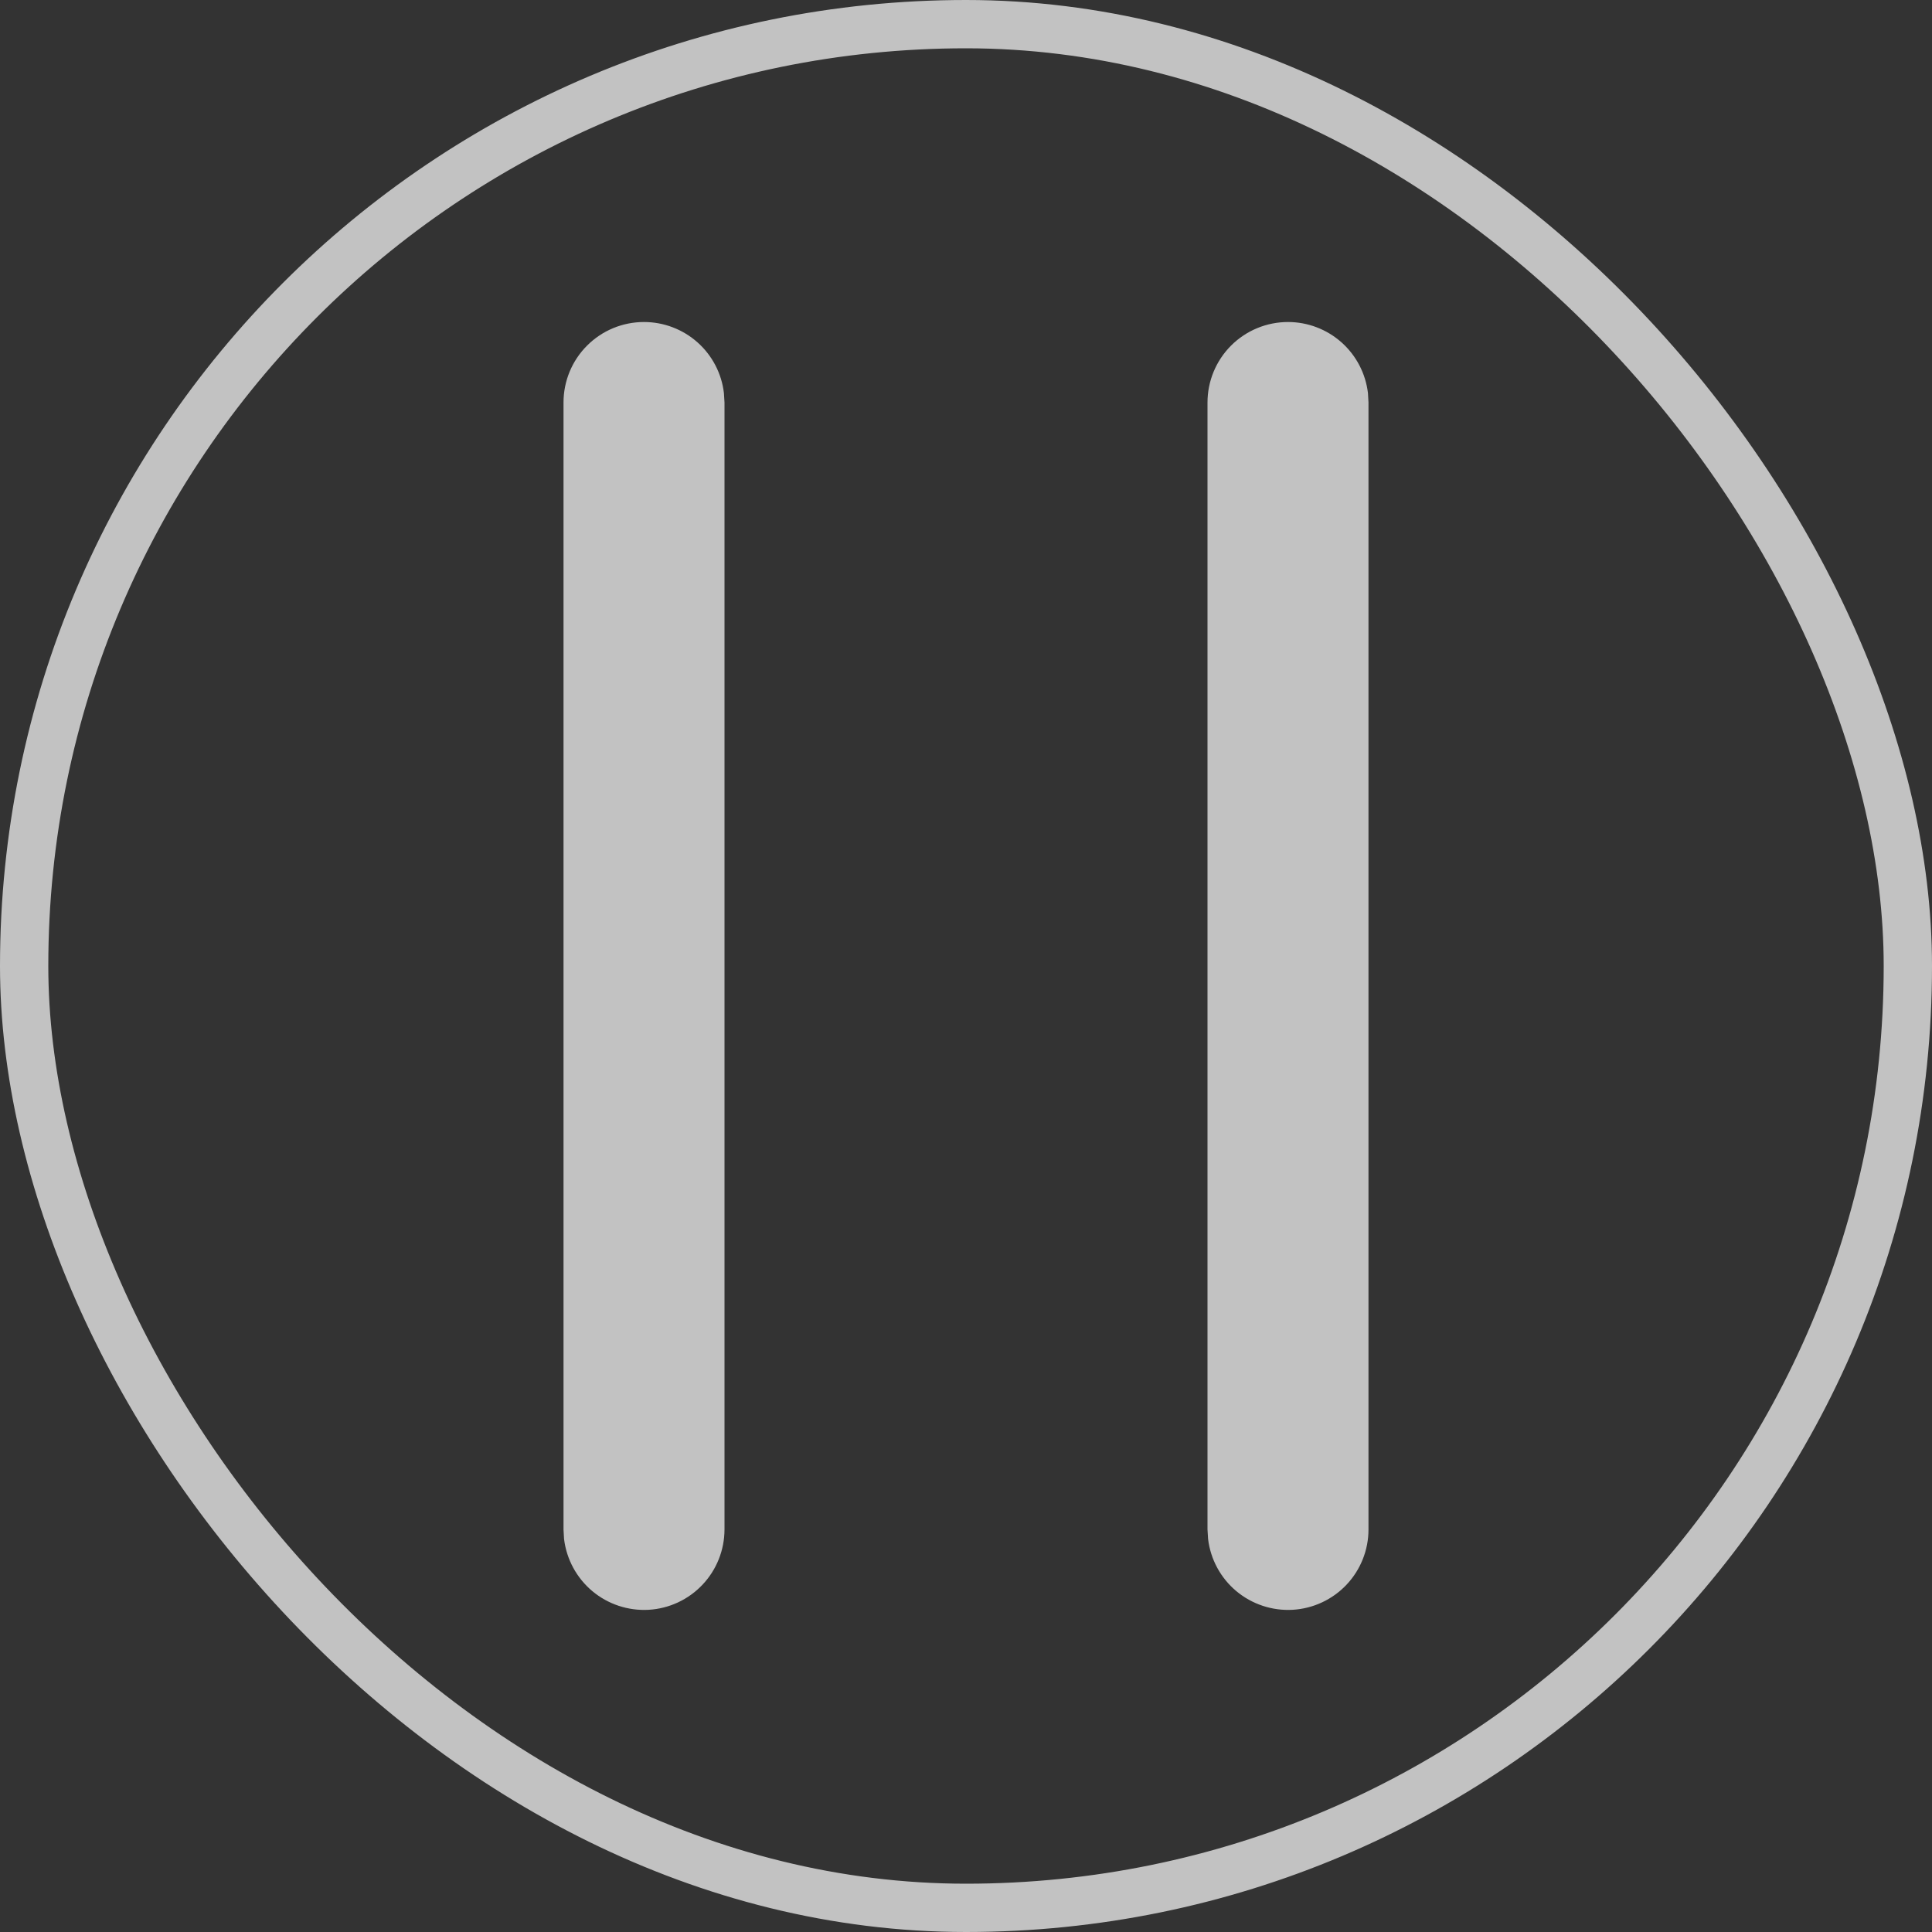 <svg width="40" height="40" viewBox="0 0 40 40" fill="none" xmlns="http://www.w3.org/2000/svg">
<rect x="0" y="0" width="40" height="40" fill="#333333" stroke="none"/>
<rect x="0.5" y="0.5" width="39" height="39" rx="19.5" stroke="white" stroke-opacity="0.7"/>
<path d="M13.333 6.667C13.742 6.667 14.136 6.817 14.441 7.088C14.746 7.359 14.941 7.733 14.988 8.138L15 8.333V31.667C14.999 32.092 14.837 32.5 14.545 32.809C14.254 33.118 13.855 33.304 13.431 33.329C13.007 33.353 12.589 33.215 12.264 32.943C11.938 32.67 11.729 32.283 11.678 31.862L11.667 31.667V8.333C11.667 7.891 11.842 7.467 12.155 7.155C12.467 6.842 12.891 6.667 13.333 6.667ZM26.667 6.667C27.075 6.667 27.469 6.817 27.774 7.088C28.079 7.359 28.274 7.733 28.322 8.138L28.333 8.333V31.667C28.333 32.092 28.17 32.5 27.879 32.809C27.587 33.118 27.188 33.304 26.764 33.329C26.34 33.353 25.923 33.215 25.597 32.943C25.271 32.67 25.062 32.283 25.012 31.862L25 31.667V8.333C25 7.891 25.176 7.467 25.488 7.155C25.801 6.842 26.225 6.667 26.667 6.667Z" fill="white" fill-opacity="0.7"/>
</svg>
